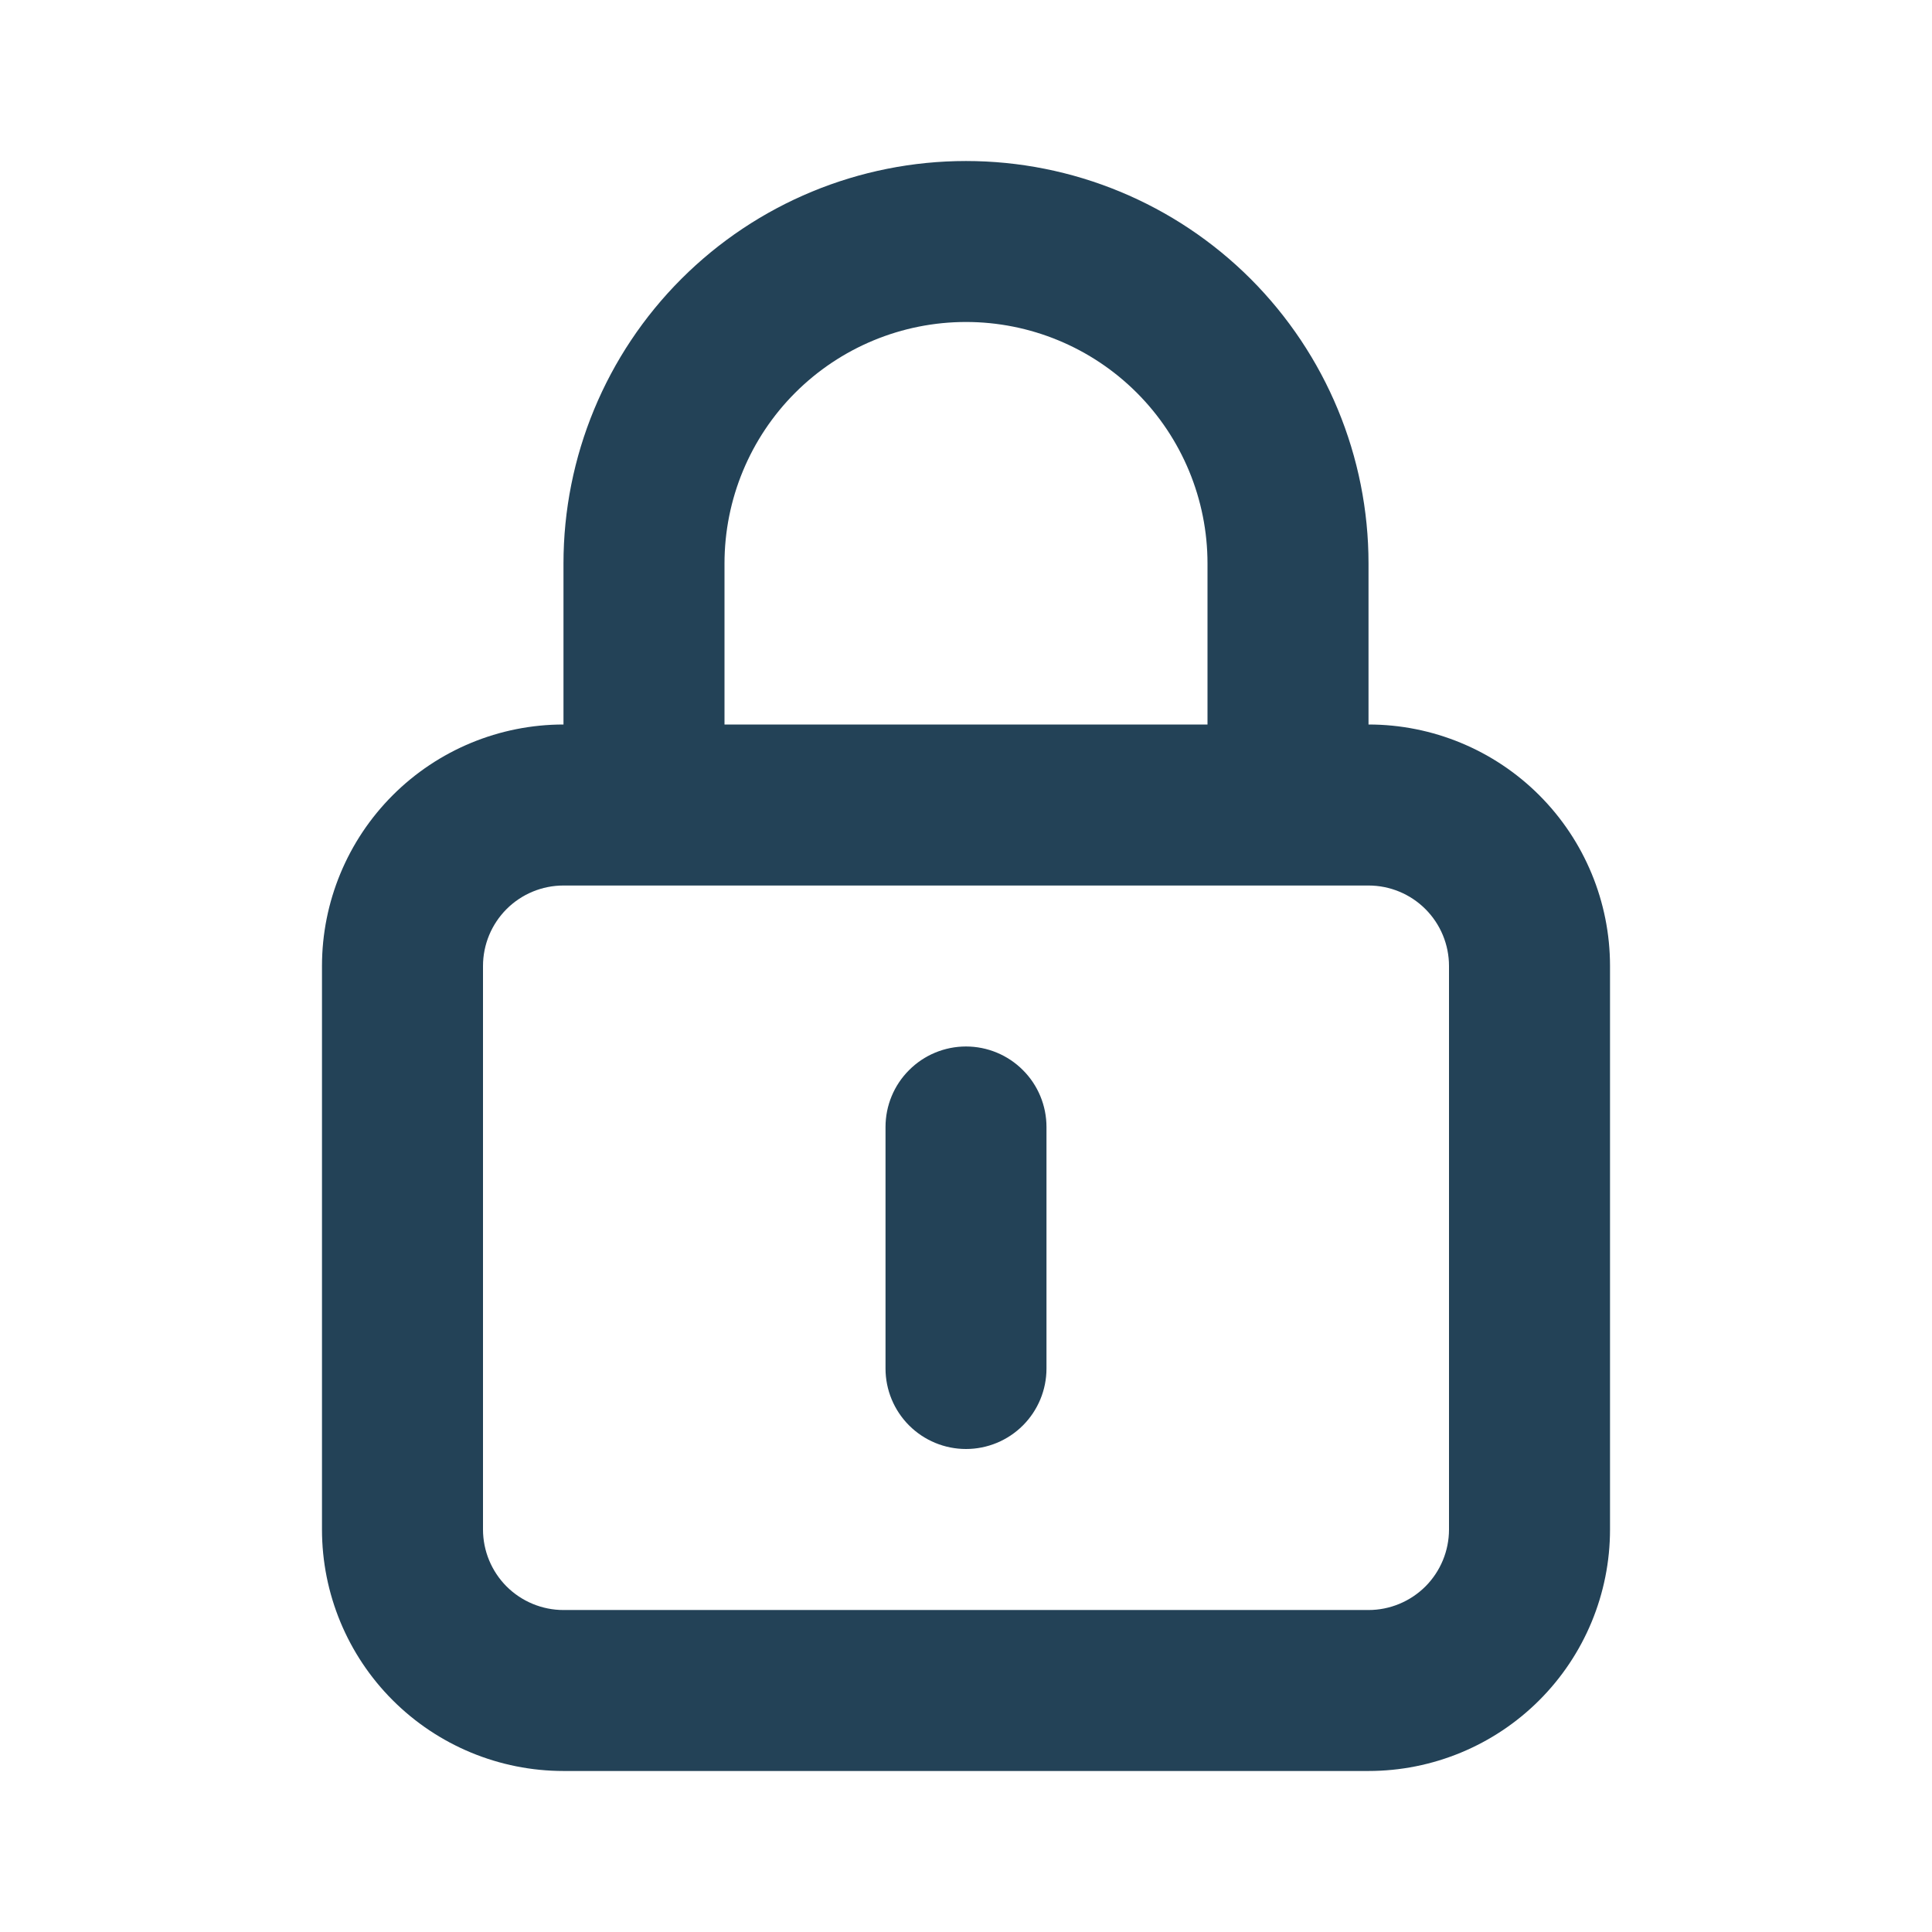 <svg width="35" height="35" viewBox="0 0 35 35" fill="none" xmlns="http://www.w3.org/2000/svg">
<path d="M17.5 18.958C17.113 18.958 16.742 19.112 16.469 19.386C16.195 19.659 16.042 20.03 16.042 20.417V24.792C16.042 25.178 16.195 25.549 16.469 25.823C16.742 26.096 17.113 26.25 17.5 26.25C17.887 26.25 18.258 26.096 18.531 25.823C18.805 25.549 18.958 25.178 18.958 24.792V20.417C18.958 20.03 18.805 19.659 18.531 19.386C18.258 19.112 17.887 18.958 17.5 18.958ZM24.792 13.125V10.208C24.792 8.274 24.023 6.42 22.656 5.052C21.288 3.685 19.434 2.917 17.5 2.917C15.566 2.917 13.711 3.685 12.344 5.052C10.976 6.42 10.208 8.274 10.208 10.208V13.125C9.048 13.125 7.935 13.586 7.115 14.406C6.294 15.227 5.833 16.34 5.833 17.5V27.708C5.833 28.869 6.294 29.982 7.115 30.802C7.935 31.622 9.048 32.083 10.208 32.083H24.792C25.952 32.083 27.065 31.622 27.885 30.802C28.706 29.982 29.167 28.869 29.167 27.708V17.5C29.167 16.34 28.706 15.227 27.885 14.406C27.065 13.586 25.952 13.125 24.792 13.125ZM13.125 10.208C13.125 9.048 13.586 7.935 14.406 7.115C15.227 6.294 16.34 5.833 17.5 5.833C18.66 5.833 19.773 6.294 20.594 7.115C21.414 7.935 21.875 9.048 21.875 10.208V13.125H13.125V10.208ZM26.25 27.708C26.25 28.095 26.096 28.466 25.823 28.74C25.549 29.013 25.178 29.167 24.792 29.167H10.208C9.822 29.167 9.451 29.013 9.177 28.74C8.904 28.466 8.75 28.095 8.75 27.708V17.5C8.75 17.113 8.904 16.742 9.177 16.469C9.451 16.195 9.822 16.042 10.208 16.042H24.792C25.178 16.042 25.549 16.195 25.823 16.469C26.096 16.742 26.25 17.113 26.25 17.5V27.708Z" fill="#234257"/>
</svg>
